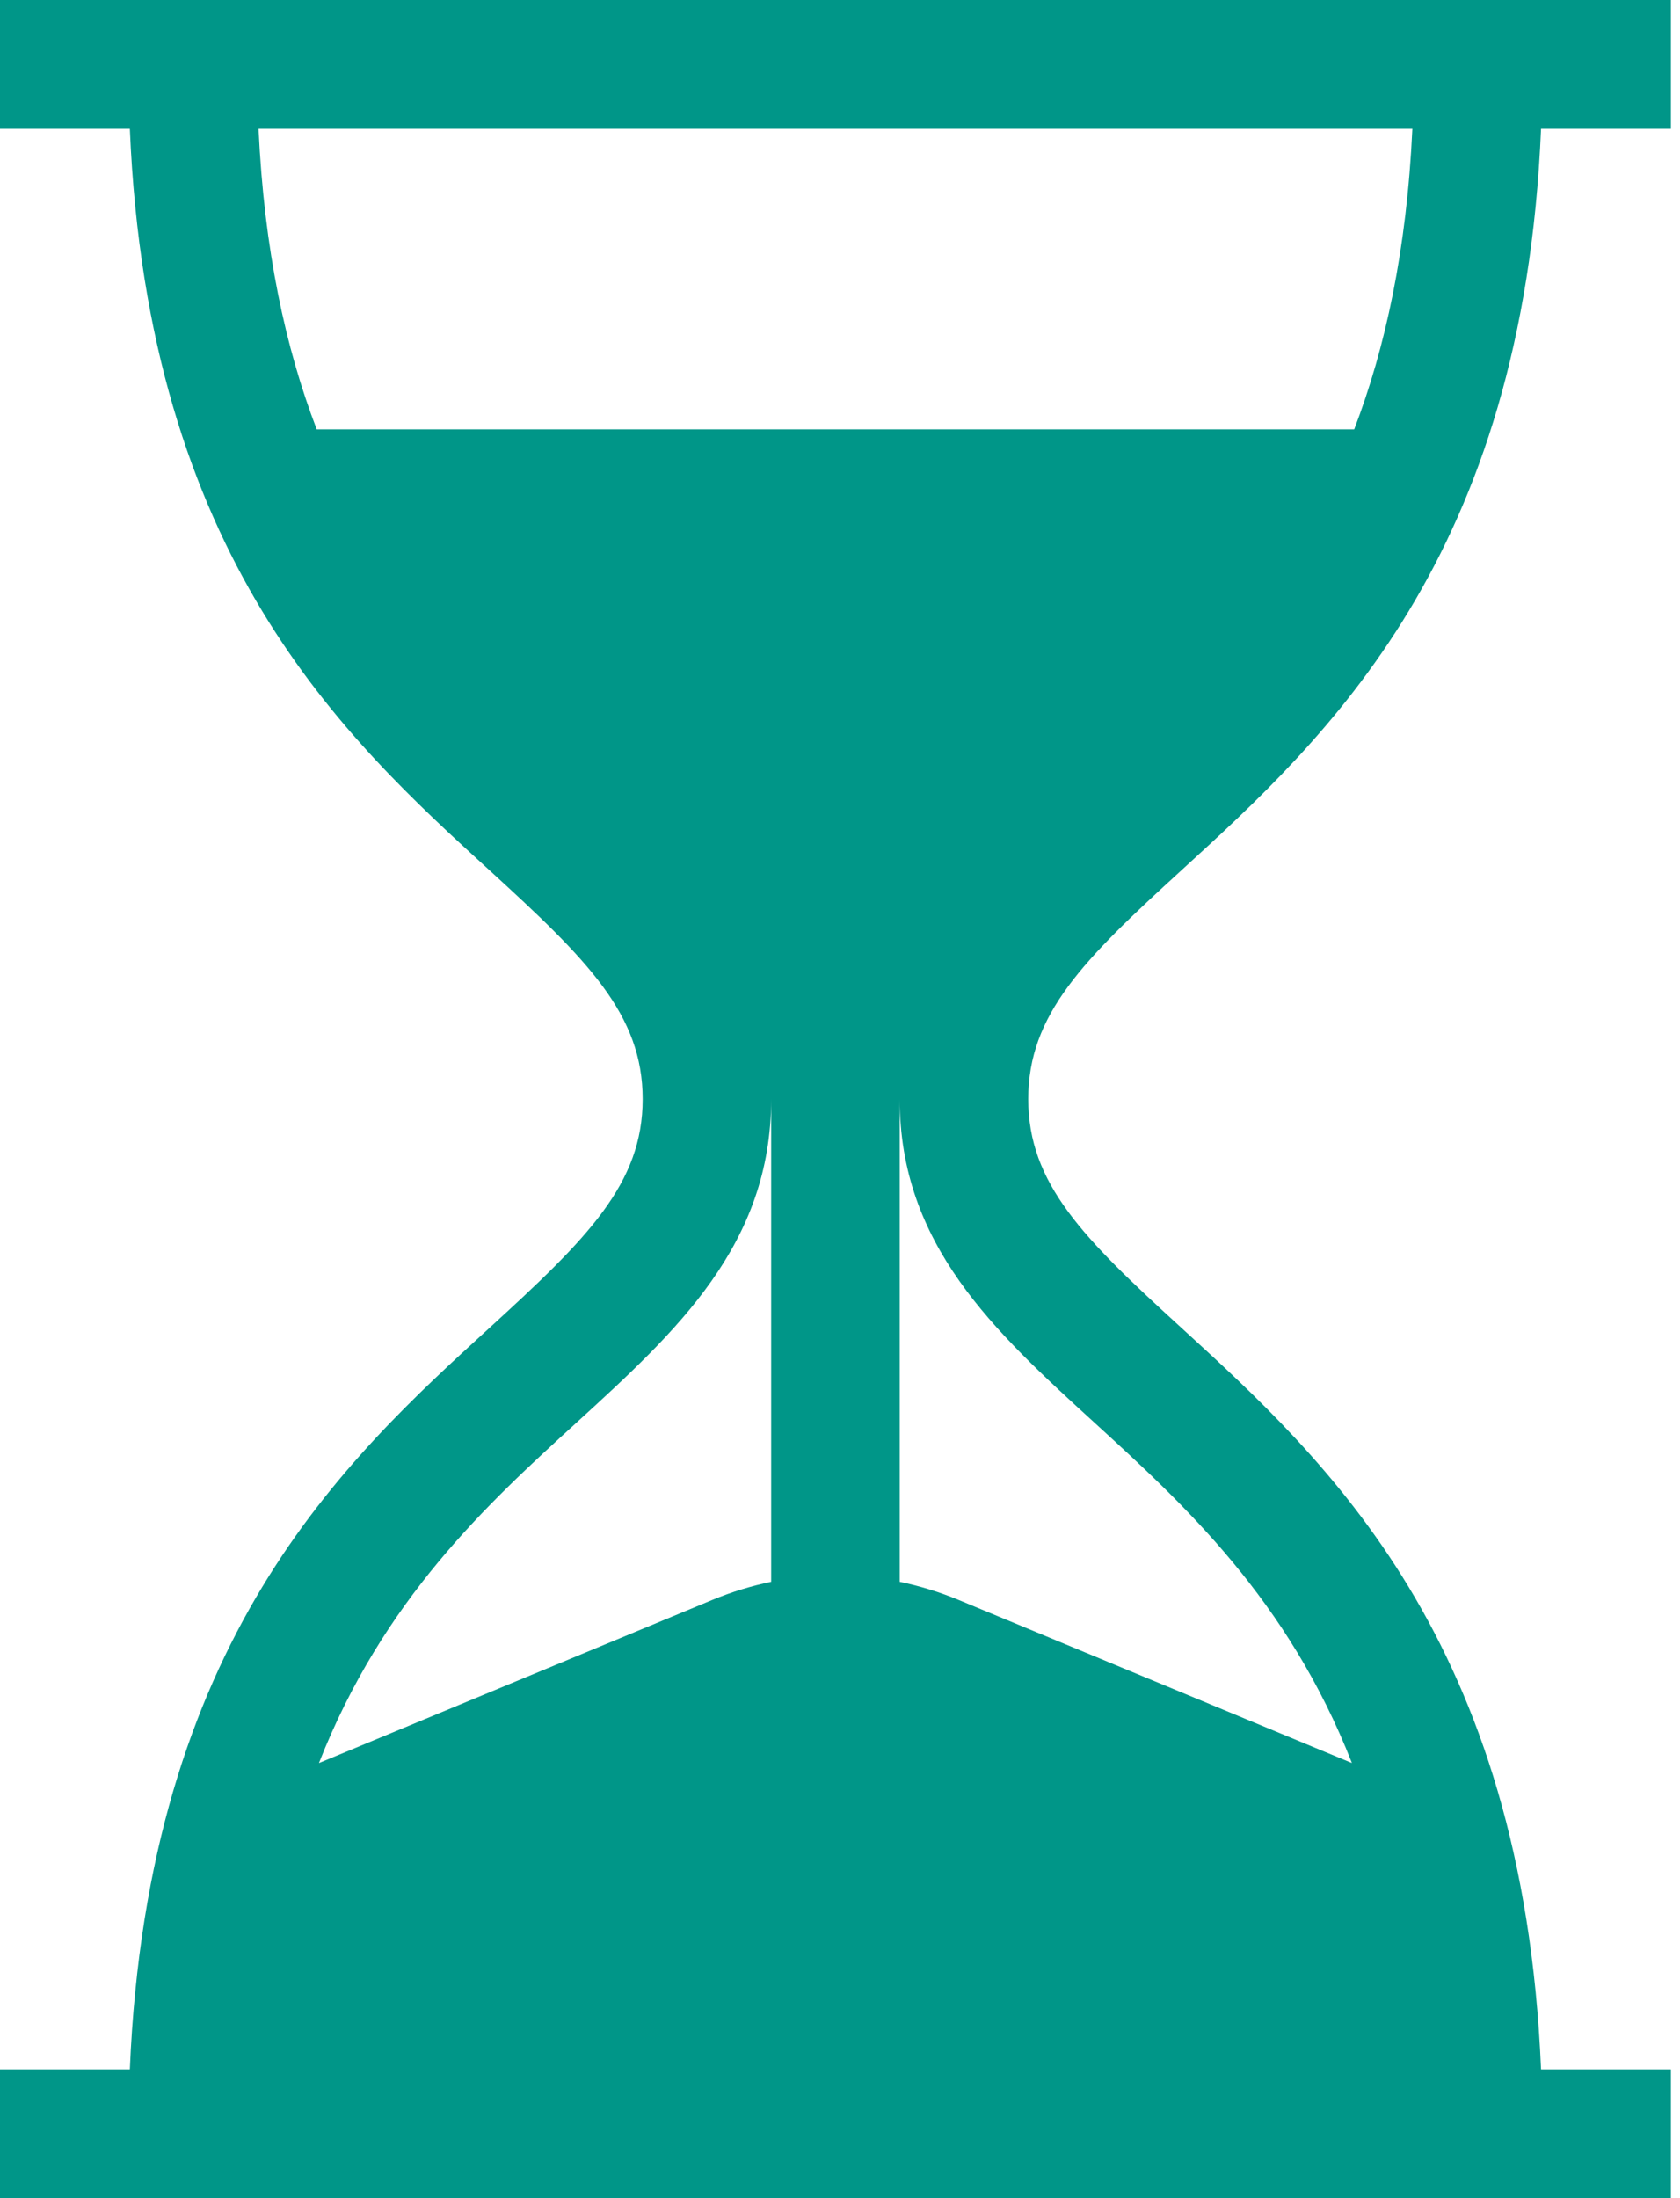 <svg width="39" height="51" viewBox="0 0 39 51" fill="none" xmlns="http://www.w3.org/2000/svg">
<path d="M27.416 20.201C30.792 17.118 35.358 12.949 35.774 2.988H38.789V0H0V2.988H3.014C3.431 12.949 7.996 17.118 11.373 20.201C13.637 22.269 14.919 23.535 14.919 25.5C14.919 27.465 13.637 28.731 11.373 30.799C7.996 33.882 3.431 38.051 3.014 48.012H0V51H38.789V48.012H35.774C35.358 38.051 30.792 33.882 27.416 30.799C25.151 28.731 23.87 27.465 23.87 25.5C23.87 23.535 25.151 22.269 27.416 20.201ZM17.902 36.7C17.442 36.795 16.986 36.934 16.542 37.118L7.404 40.905C8.897 37.105 11.3 34.909 13.383 33.007C15.707 30.885 17.902 28.88 17.902 25.5V36.7ZM25.406 33.007C27.489 34.909 29.892 37.105 31.384 40.905L22.247 37.118C21.802 36.934 21.347 36.795 20.886 36.7V25.5C20.886 28.88 23.082 30.885 25.406 33.007ZM7.352 9.961C6.63 8.078 6.132 5.805 6.002 2.988H32.787C32.656 5.805 32.158 8.078 31.437 9.961H7.352Z" fill="#009688"/>
</svg>
